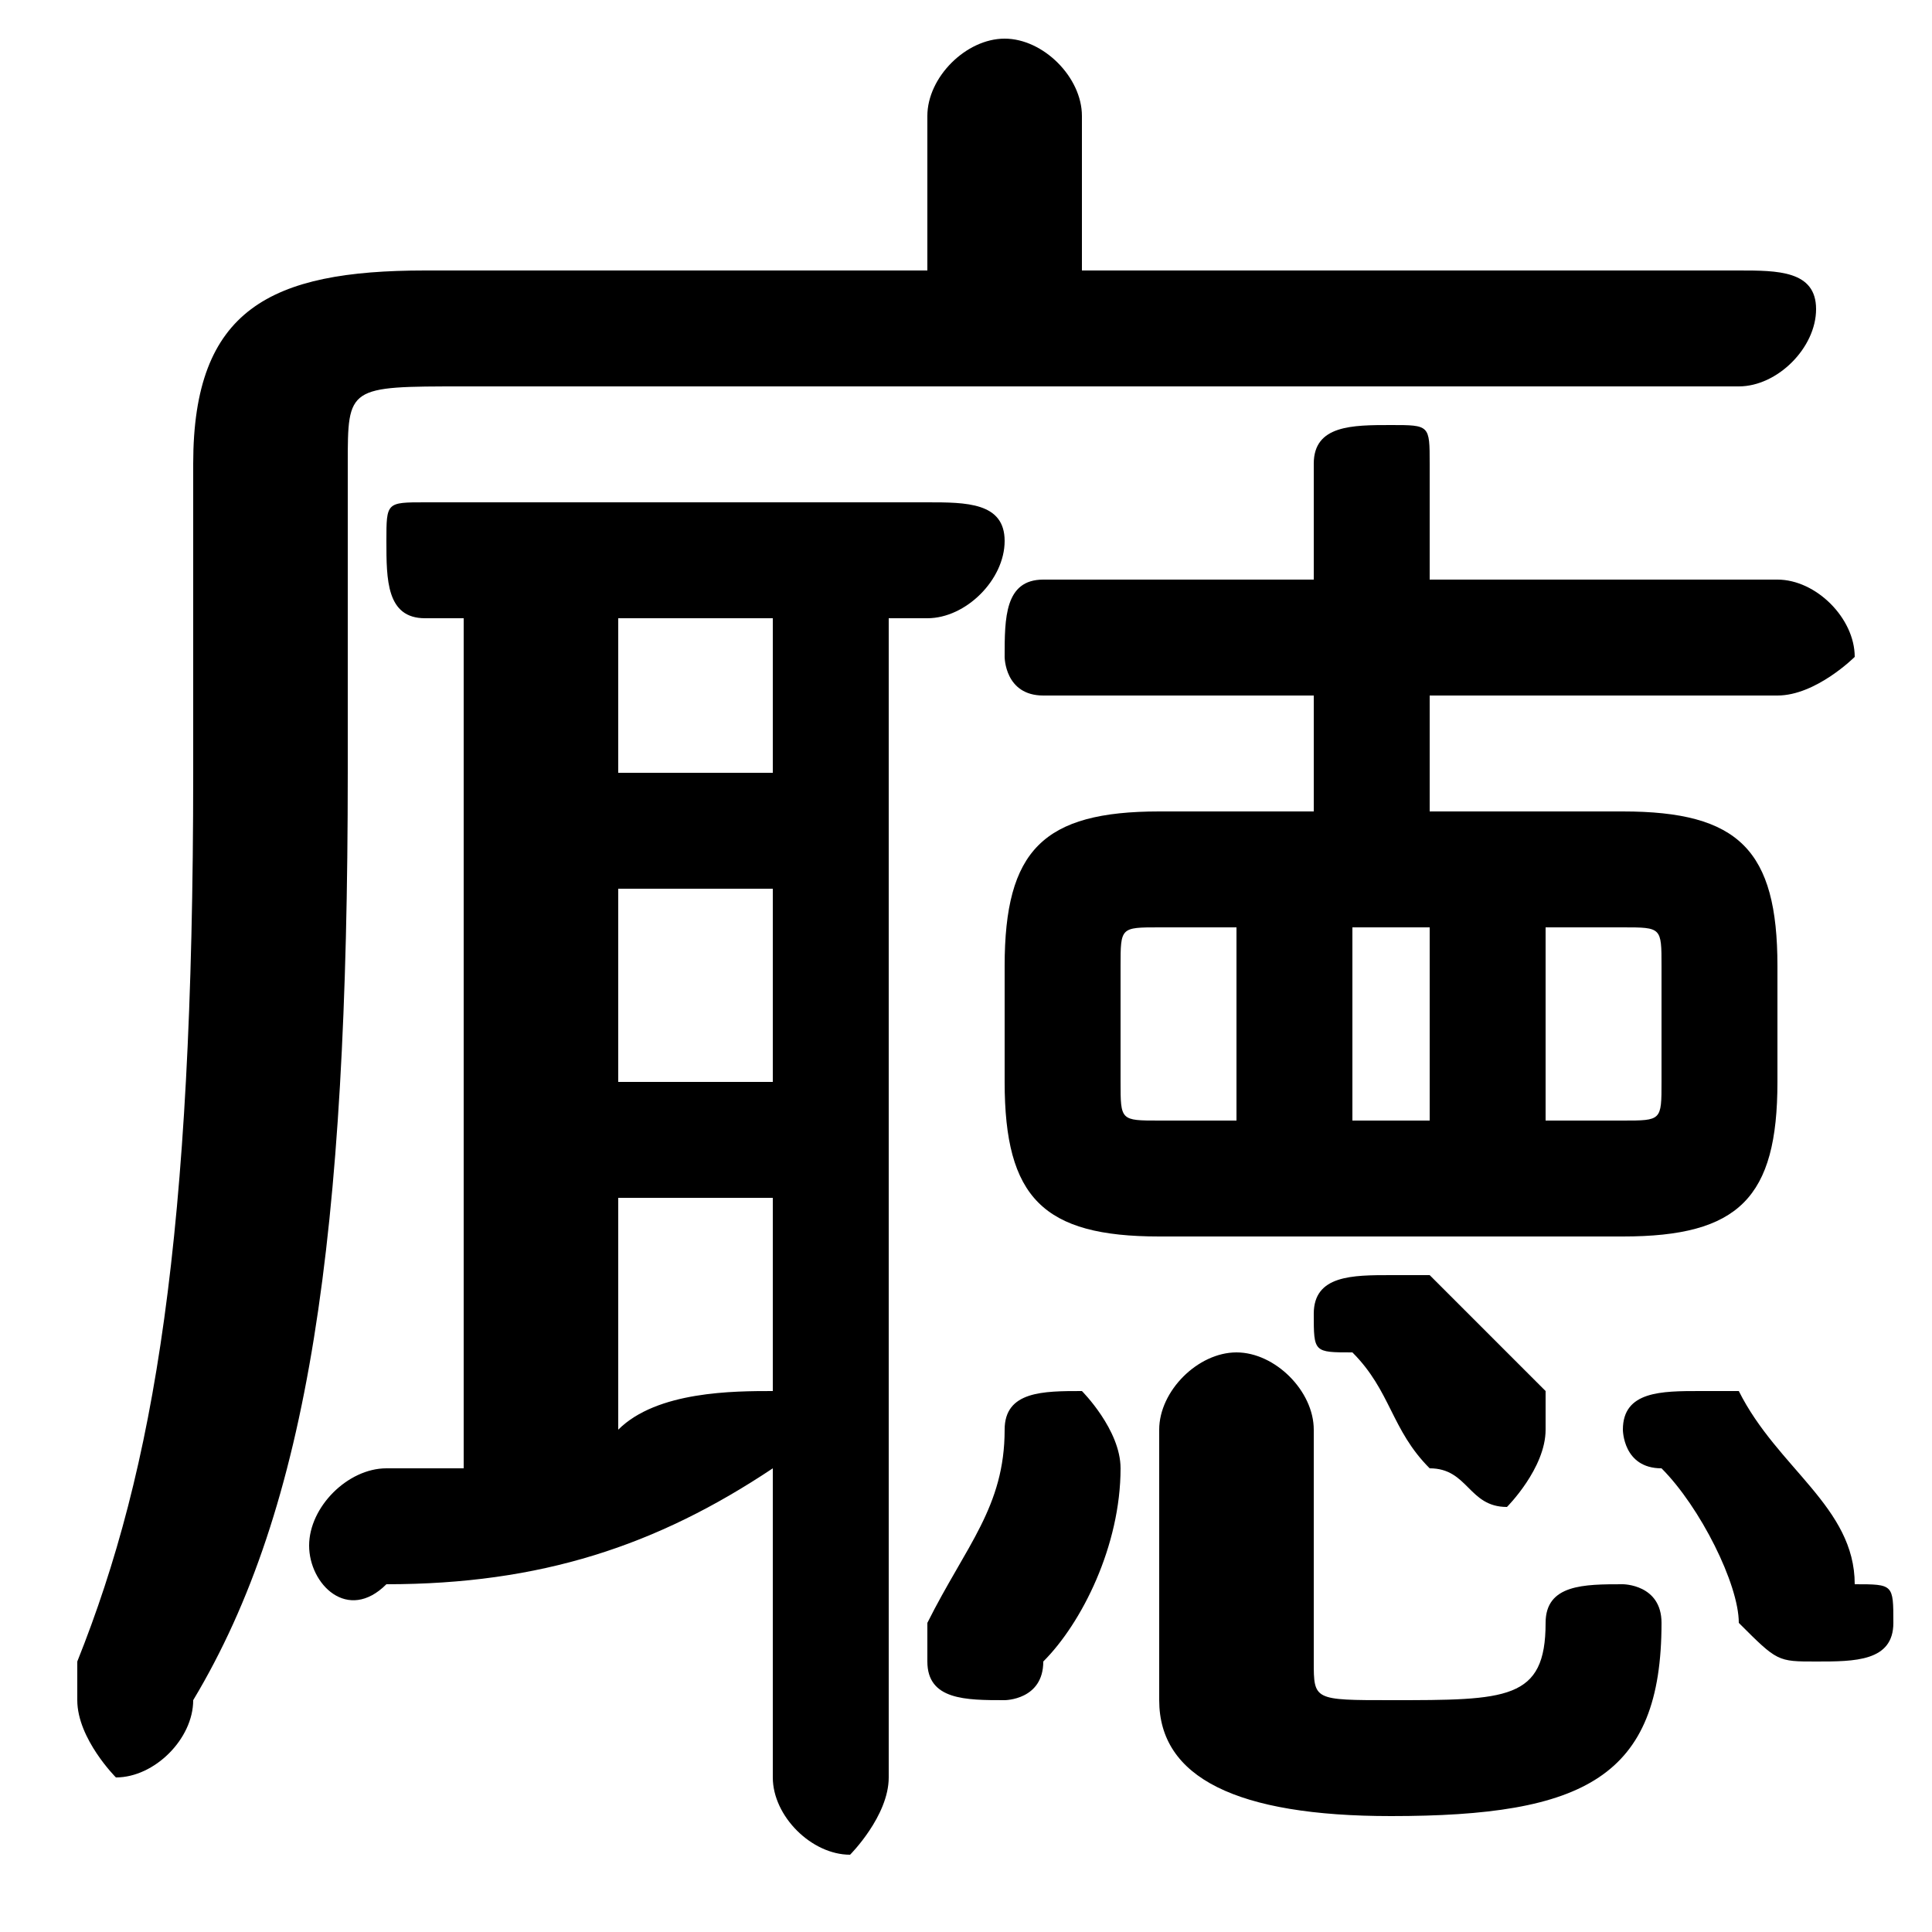 <svg xmlns="http://www.w3.org/2000/svg" viewBox="0 -44.0 50.0 50.0">
    <rect x="0" y="-44.0" width="50.0" height="50.0" fill="#808080" stroke="none"/>
    <g transform="scale(1, -1)">
        <!-- ボディの枠 -->
        <rect x="0" y="-6.0" width="50.0" height="50.0"
            stroke="white" fill="white"/>
        <!-- グリフ座標系の原点 -->
        <circle cx="0" cy="0" r="5" fill="white"/>
        <!-- グリフのアウトライン -->
        <g style="fill:black;stroke:#000000;stroke-width:0;stroke-linecap:round;stroke-linejoin:round;">
        <path d="M 34.0 23.0 L 30.0 23.0 C 27.0 23.0 26.0 22.0 26.0 19.0 L 26.0 16.0 C 26.0 13.0 27.0 12.0 30.0 12.0 L 42.0 12.0 C 45.0 12.0 46.0 13.0 46.0 16.0 L 46.0 19.0 C 46.0 22.0 45.0 23.0 42.0 23.0 L 37.0 23.0 L 37.0 26.0 L 46.0 26.0 C 47.0 26.0 48.0 27.0 48.0 27.0 C 48.0 28.0 47.0 29.0 46.0 29.0 L 37.0 29.0 L 37.0 32.0 C 37.0 33.0 37.0 33.0 36.0 33.0 C 35.0 33.0 34.0 33.0 34.0 32.0 L 34.0 29.0 L 27.0 29.0 C 26.0 29.0 26.0 28.0 26.0 27.0 C 26.0 27.0 26.0 26.0 27.0 26.0 L 34.0 26.0 Z M 40.0 20.0 L 42.0 20.0 C 43.0 20.0 43.0 20.0 43.0 19.0 L 43.0 16.0 C 43.0 15.0 43.0 15.0 42.0 15.0 L 40.0 15.0 Z M 37.0 20.0 L 37.0 15.0 L 35.0 15.0 L 35.0 20.0 Z M 32.0 20.0 L 32.0 15.0 L 30.0 15.0 C 29.0 15.0 29.0 15.0 29.0 16.0 L 29.0 19.0 C 29.0 20.0 29.0 20.0 30.0 20.0 Z M 28.0 37.0 L 28.0 41.0 C 28.0 42.0 27.0 43.0 26.0 43.0 C 25.0 43.0 24.0 42.0 24.0 41.0 L 24.0 37.0 L 11.0 37.0 C 7.0 37.0 5.0 36.0 5.0 32.0 L 5.0 24.0 C 5.0 12.0 4.0 6.0 2.0 1.0 C 2.0 0.0 2.0 0.0 2.0 -0.0 C 2.0 -1.0 3.0 -2.0 3.0 -2.0 C 4.0 -2.0 5.0 -1.0 5.0 -0.0 C 8.0 5.0 9.0 12.0 9.0 24.0 L 9.0 32.0 C 9.0 34.0 9.0 34.0 12.0 34.0 L 45.0 34.0 C 46.0 34.0 47.0 35.0 47.0 36.0 C 47.0 37.0 46.0 37.0 45.0 37.0 Z M 12.0 28.0 L 12.0 6.0 C 12.0 6.0 11.0 6.0 10.0 6.0 C 9.0 6.0 8.0 5.0 8.0 4.0 C 8.0 3.0 9.0 2.0 10.0 3.0 C 14.0 3.0 17.0 4.0 20.0 6.0 L 20.0 -2.0 C 20.0 -3.0 21.0 -4.0 22.0 -4.0 C 22.0 -4.0 23.0 -3.0 23.0 -2.0 L 23.0 28.0 L 24.0 28.0 C 25.0 28.0 26.0 29.0 26.0 30.0 C 26.0 31.0 25.0 31.0 24.0 31.0 L 11.0 31.0 C 10.0 31.0 10.0 31.0 10.0 30.0 C 10.0 29.0 10.0 28.0 11.0 28.0 Z M 16.0 13.0 L 20.0 13.0 L 20.0 8.0 C 19.0 8.0 17.0 8.0 16.0 7.0 Z M 16.0 16.0 L 16.0 21.0 L 20.0 21.0 L 20.0 16.0 Z M 16.0 24.0 L 16.0 28.0 L 20.0 28.0 L 20.0 24.0 Z M 45.0 8.0 C 45.0 8.0 44.0 8.0 44.0 8.0 C 43.0 8.0 42.0 8.0 42.0 7.0 C 42.0 7.0 42.0 6.0 43.0 6.0 C 44.0 5.0 45.0 3.0 45.0 2.0 C 46.0 1.0 46.0 1.0 47.0 1.0 C 48.0 1.0 49.0 1.0 49.0 2.0 C 49.0 3.0 49.0 3.0 48.0 3.0 C 48.0 5.0 46.0 6.0 45.0 8.0 Z M 37.0 11.0 C 36.0 11.0 36.0 11.0 36.0 11.0 C 35.0 11.0 34.0 11.0 34.0 10.0 C 34.0 9.0 34.0 9.0 35.0 9.0 C 36.0 8.0 36.0 7.0 37.0 6.0 C 38.0 6.0 38.0 5.0 39.0 5.0 C 39.0 5.0 40.0 6.0 40.0 7.0 C 40.0 7.0 40.0 8.0 40.0 8.0 C 39.0 9.0 38.0 10.0 37.0 11.0 Z M 26.0 7.0 C 26.0 5.0 25.0 4.0 24.0 2.0 C 24.0 2.0 24.0 2.0 24.0 1.0 C 24.0 0.0 25.0 -0.0 26.0 -0.0 C 26.0 -0.0 27.0 0.0 27.0 1.0 C 28.0 2.0 29.0 4.0 29.0 6.0 C 29.0 6.0 29.0 6.0 29.0 6.0 C 29.0 7.0 28.0 8.0 28.0 8.0 C 27.0 8.0 26.0 8.0 26.0 7.0 Z M 34.0 7.0 C 34.0 8.0 33.0 9.0 32.0 9.0 C 31.0 9.0 30.0 8.0 30.0 7.0 L 30.0 0.0 C 30.0 -2.0 32.0 -3.0 36.0 -3.0 C 41.0 -3.0 43.0 -2.0 43.0 2.0 C 43.0 3.0 42.0 3.0 42.0 3.0 C 41.0 3.0 40.0 3.0 40.0 2.0 C 40.0 0.0 39.0 -0.0 36.0 -0.0 C 34.0 -0.0 34.0 0.0 34.0 1.0 Z"/>
    </g>
    </g>
</svg>
